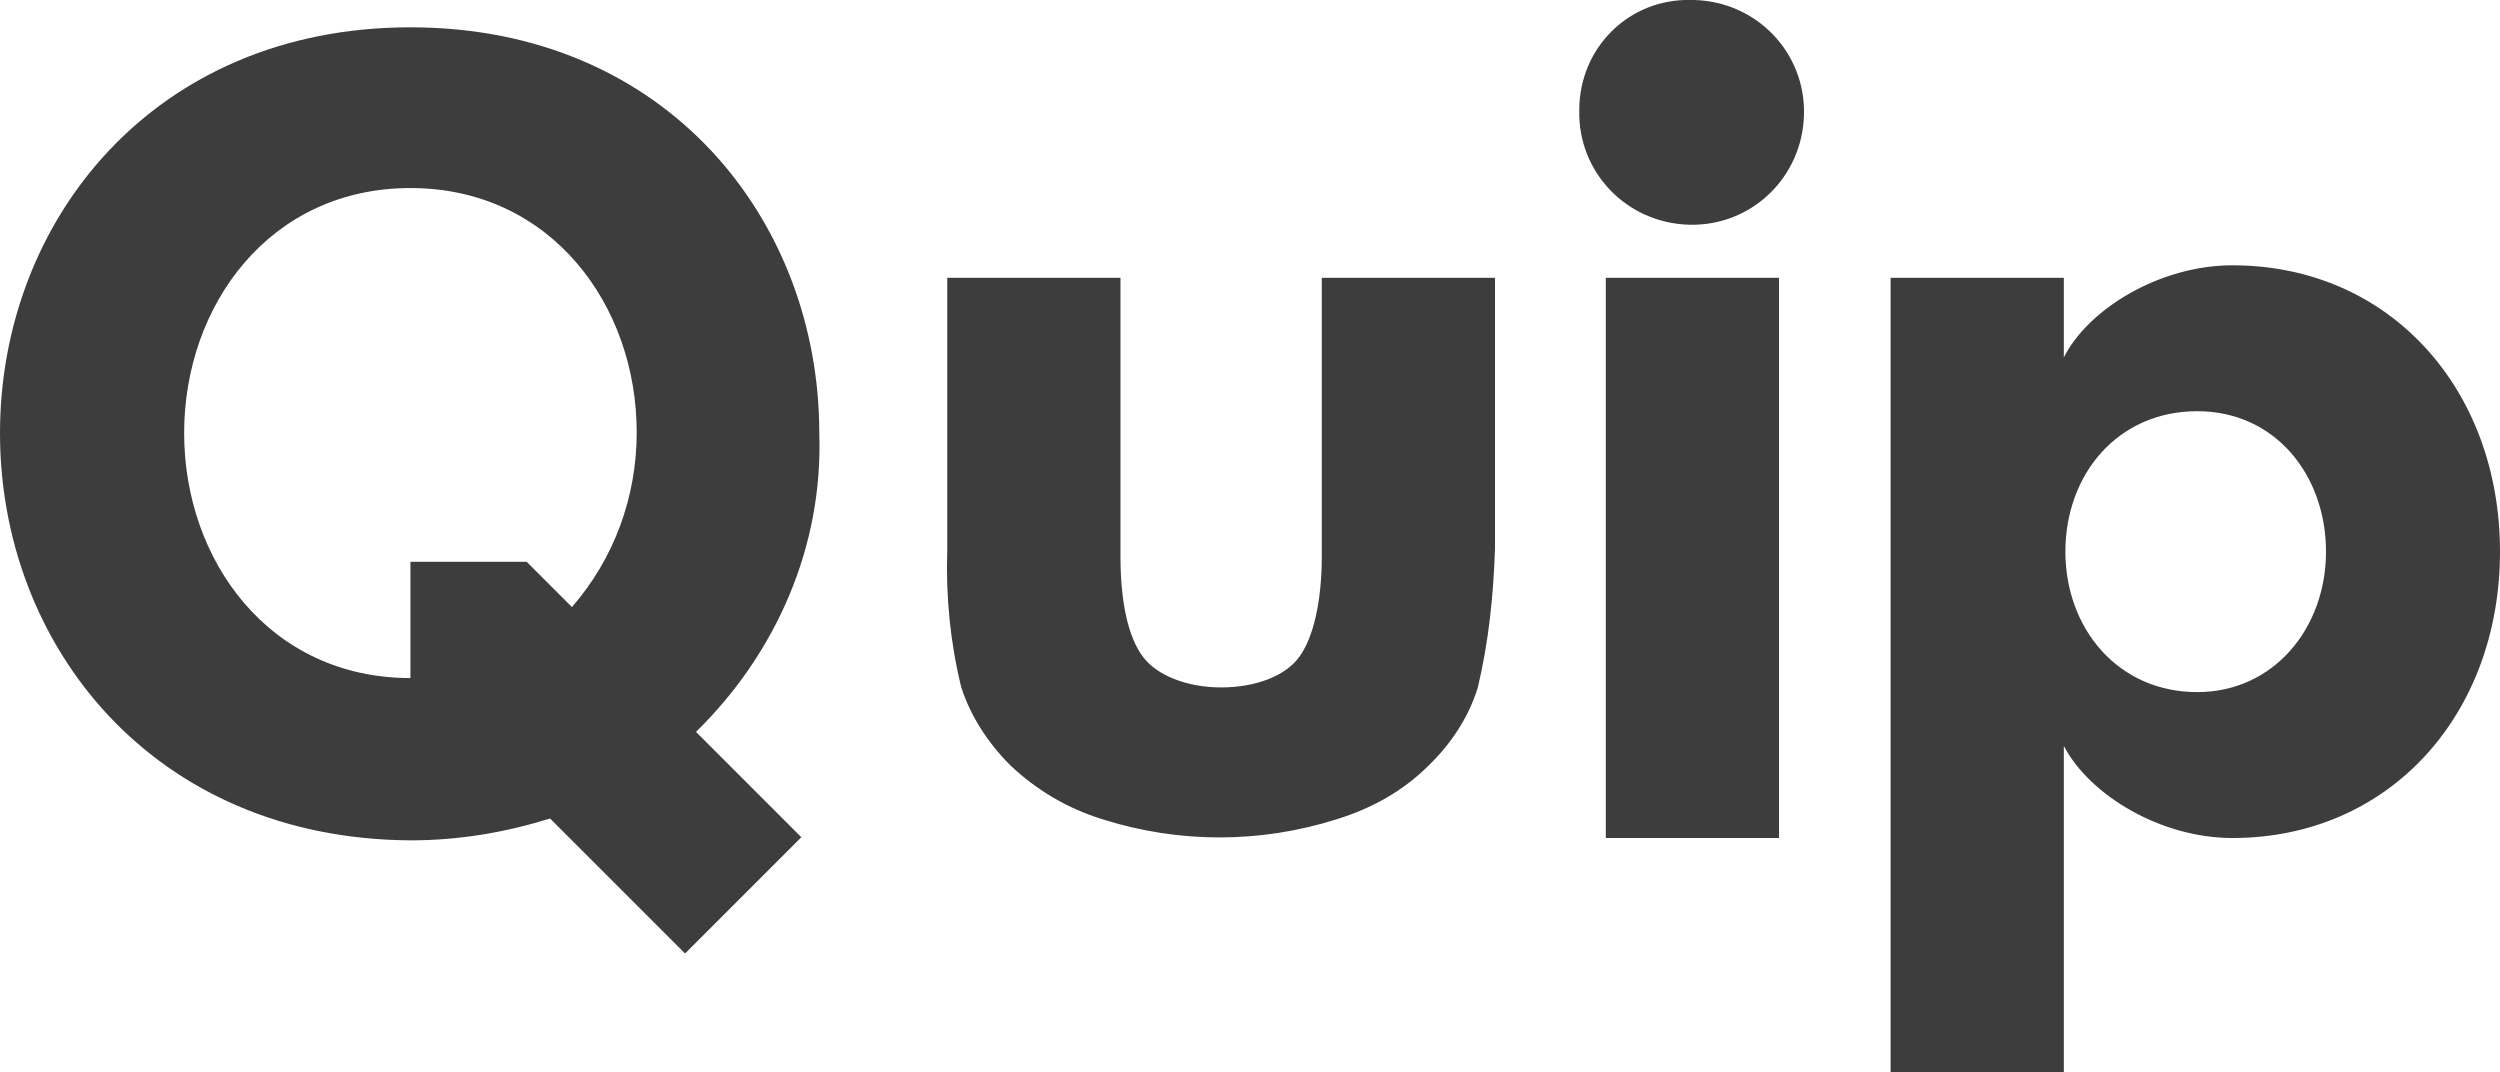 <?xml version="1.0" encoding="utf-8"?>
<!-- Generator: Adobe Illustrator 18.0.0, SVG Export Plug-In . SVG Version: 6.00 Build 0)  -->
<!DOCTYPE svg PUBLIC "-//W3C//DTD SVG 1.1//EN" "http://www.w3.org/Graphics/SVG/1.1/DTD/svg11.dtd">
<svg version="1.1" id="Layer_1" xmlns="http://www.w3.org/2000/svg" xmlns:xlink="http://www.w3.org/1999/xlink" x="0px" y="0px"
	 viewBox="0 192.4 320.4 137.4" enable-background="new 0 192.4 320.4 137.4" xml:space="preserve">
<path id="Wordmark" fill="#3D3D3D" d="M89.2,286.2l13.5,13.5l-14.9,14.9l-17.3-17.3c-5.8,1.8-11.7,2.8-17.9,2.8
	c-33-0.2-52.6-25-52.6-52.2s19.7-52,52.6-52s52.4,24.8,52.4,52C105.5,262.4,99.5,276.1,89.2,286.2z M52.6,216.5
	c-18.1,0-29,15.1-29,31.4s10.9,31.4,29,31.4l0,0v-14.9h14.9l5.8,5.8c5.4-6.2,8.3-14.1,8.3-22.4C81.6,231.6,70.7,216.5,52.6,216.5z
	 M189.4,280.5c-1.2,3.9-3.5,7.3-6.3,10c-3.3,3.3-7.3,5.5-11.8,6.9c-9.8,3.1-20.2,3.1-30,0c-4.5-1.4-8.4-3.7-11.8-6.9
	c-2.9-2.9-5.1-6.3-6.3-10c-1.4-5.7-2-11.6-1.8-17.6v-34.9h22.2v35.7c0,5.9,1,10.4,2.9,12.9c1.8,2.4,5.7,3.9,10,3.9
	c4.3,0,8.2-1.4,10-3.9c1.8-2.4,2.9-7.1,2.9-12.9l0-35.7h22.2l0,34.7C191.4,268.7,190.8,274.6,189.4,280.5L189.4,280.5z M205.7,299.8
	H228V228h-22.2V299.8L205.7,299.8z M281.6,245.1c10,0,16.5,8.2,16.5,18c0,9.8-6.7,18-16.5,18c-10.2,0-16.9-8.2-16.9-18
	C264.7,253.2,271.4,245.1,281.6,245.1L281.6,245.1z M264.5,228h-22.2v101.8h22.2v-41.8c3.3,6.3,12.4,11.8,21.6,11.8
	c20.2,0,34.3-15.9,34.3-36.7c0-20.8-14.1-36.7-34.3-36.7c-9.2,0-18.4,5.5-21.6,11.8v-10V228z M202.4,206.5
	c-0.2,8,6.1,14.5,14.1,14.7c8,0.2,14.5-6.1,14.7-14.1c0.2-8-6.1-14.5-14.1-14.7c-0.2,0-0.2,0-0.4,0
	C208.8,192.2,202.4,198.5,202.4,206.5C202.4,206.3,202.4,206.3,202.4,206.5L202.4,206.5z"/>
</svg>
